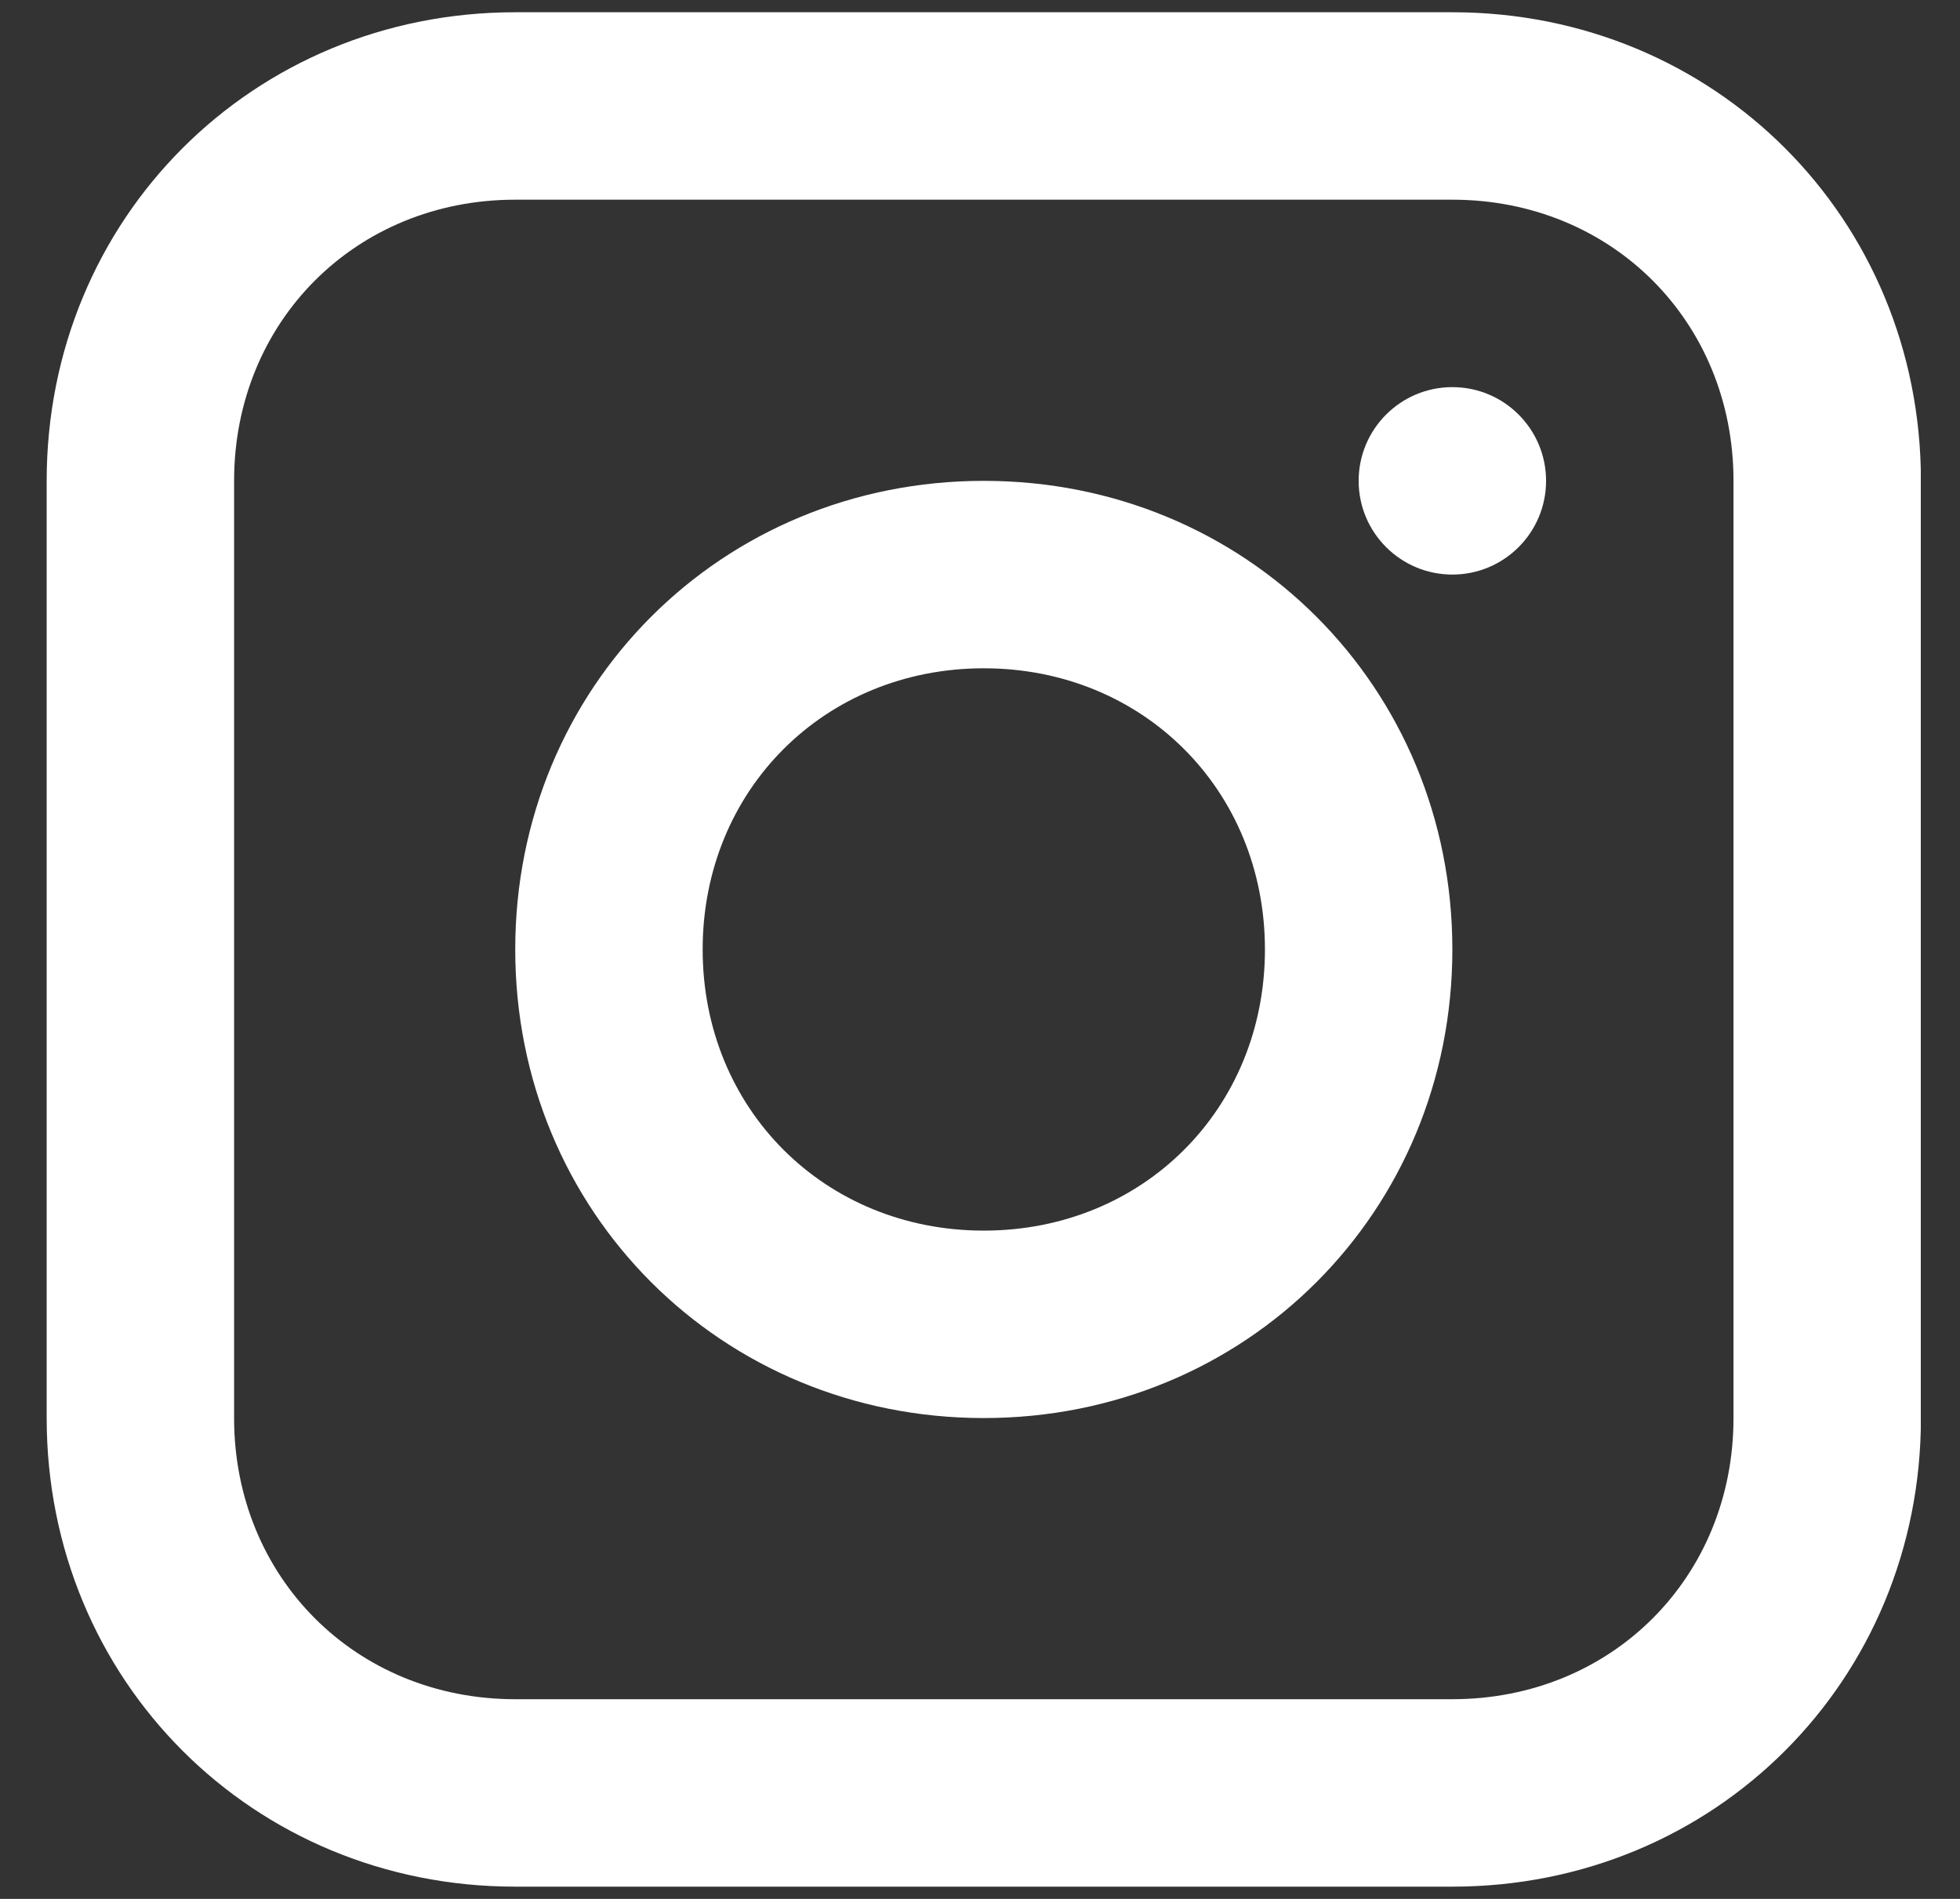 <svg width="32" height="31" viewBox="0 0 32 31" fill="none" xmlns="http://www.w3.org/2000/svg">
<rect x="0" y="0" width="32" height="31" fill="#333333" stroke="none"/>
<g clip-path="url(#clip0_581_245)">
<path d="M23.712 0.2H8.412C4.128 0.2 0.762 3.566 0.762 7.85V23.15C0.762 27.434 4.128 30.8 8.412 30.8H23.712C27.996 30.8 31.362 27.434 31.362 23.15V7.85C31.362 3.566 27.996 0.2 23.712 0.2ZM28.302 23.15C28.302 25.751 26.313 27.74 23.712 27.74H8.412C5.811 27.74 3.822 25.751 3.822 23.15V7.85C3.822 5.249 5.811 3.26 8.412 3.26H23.712C26.313 3.26 28.302 5.249 28.302 7.85V23.15Z" fill="white"/>
<path d="M16.062 7.85C11.778 7.85 8.412 11.216 8.412 15.5C8.412 19.784 11.778 23.15 16.062 23.15C20.346 23.15 23.712 19.784 23.712 15.5C23.712 11.216 20.346 7.85 16.062 7.85ZM16.062 20.09C13.461 20.09 11.472 18.101 11.472 15.5C11.472 12.899 13.461 10.91 16.062 10.91C18.663 10.91 20.652 12.899 20.652 15.5C20.652 18.101 18.663 20.09 16.062 20.09Z" fill="white"/>
<path d="M23.712 9.38C24.557 9.38 25.242 8.695 25.242 7.85C25.242 7.005 24.557 6.32 23.712 6.32C22.867 6.32 22.182 7.005 22.182 7.85C22.182 8.695 22.867 9.38 23.712 9.38Z" fill="white"/>
</g>
<defs>
<clipPath id="clip0_581_245">
<rect width="30.6" height="30.6" fill="white" transform="translate(0.76 0.2)"/>
</clipPath>
</defs>
</svg>
